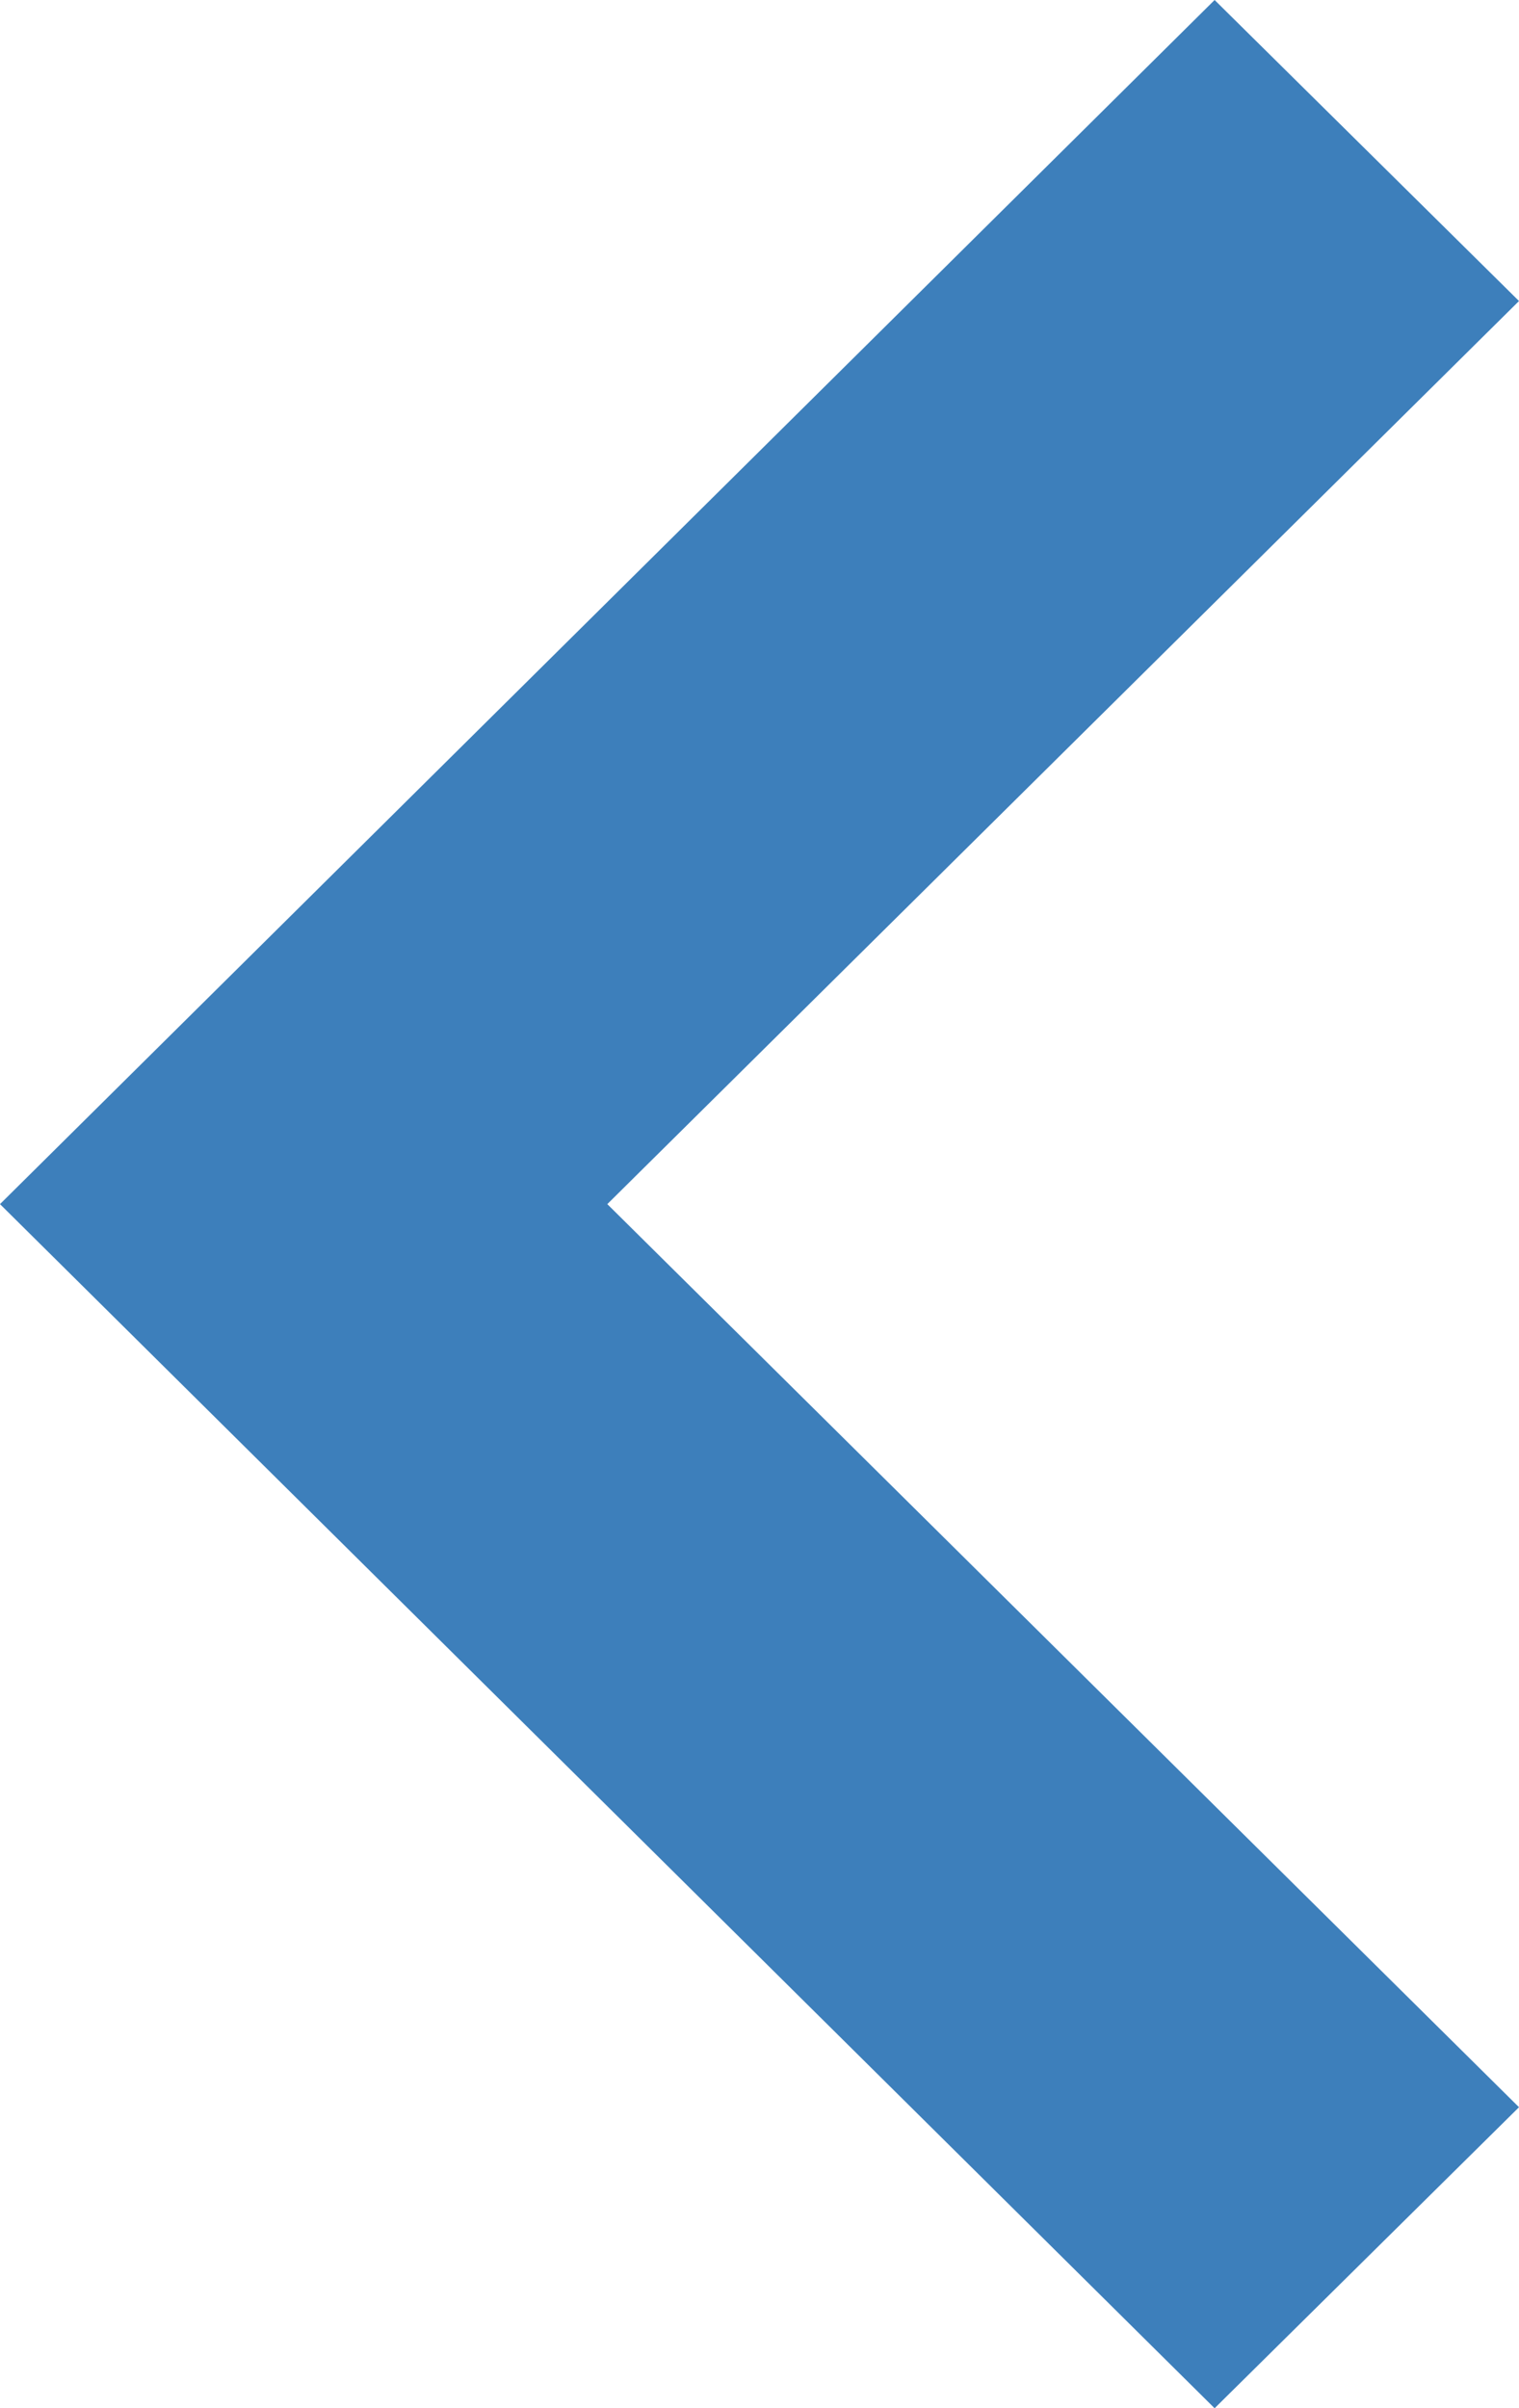 <svg width="41" height="65" viewBox="0 0 41 65" fill="none" xmlns="http://www.w3.org/2000/svg">
<path opacity="0.8" fill-rule="evenodd" clip-rule="evenodd" d="M32.784 65L0 32.5L32.784 0L41 8.125L16.392 32.5L41 56.875L32.784 65Z" fill="#0D5FAA"/>
</svg>
